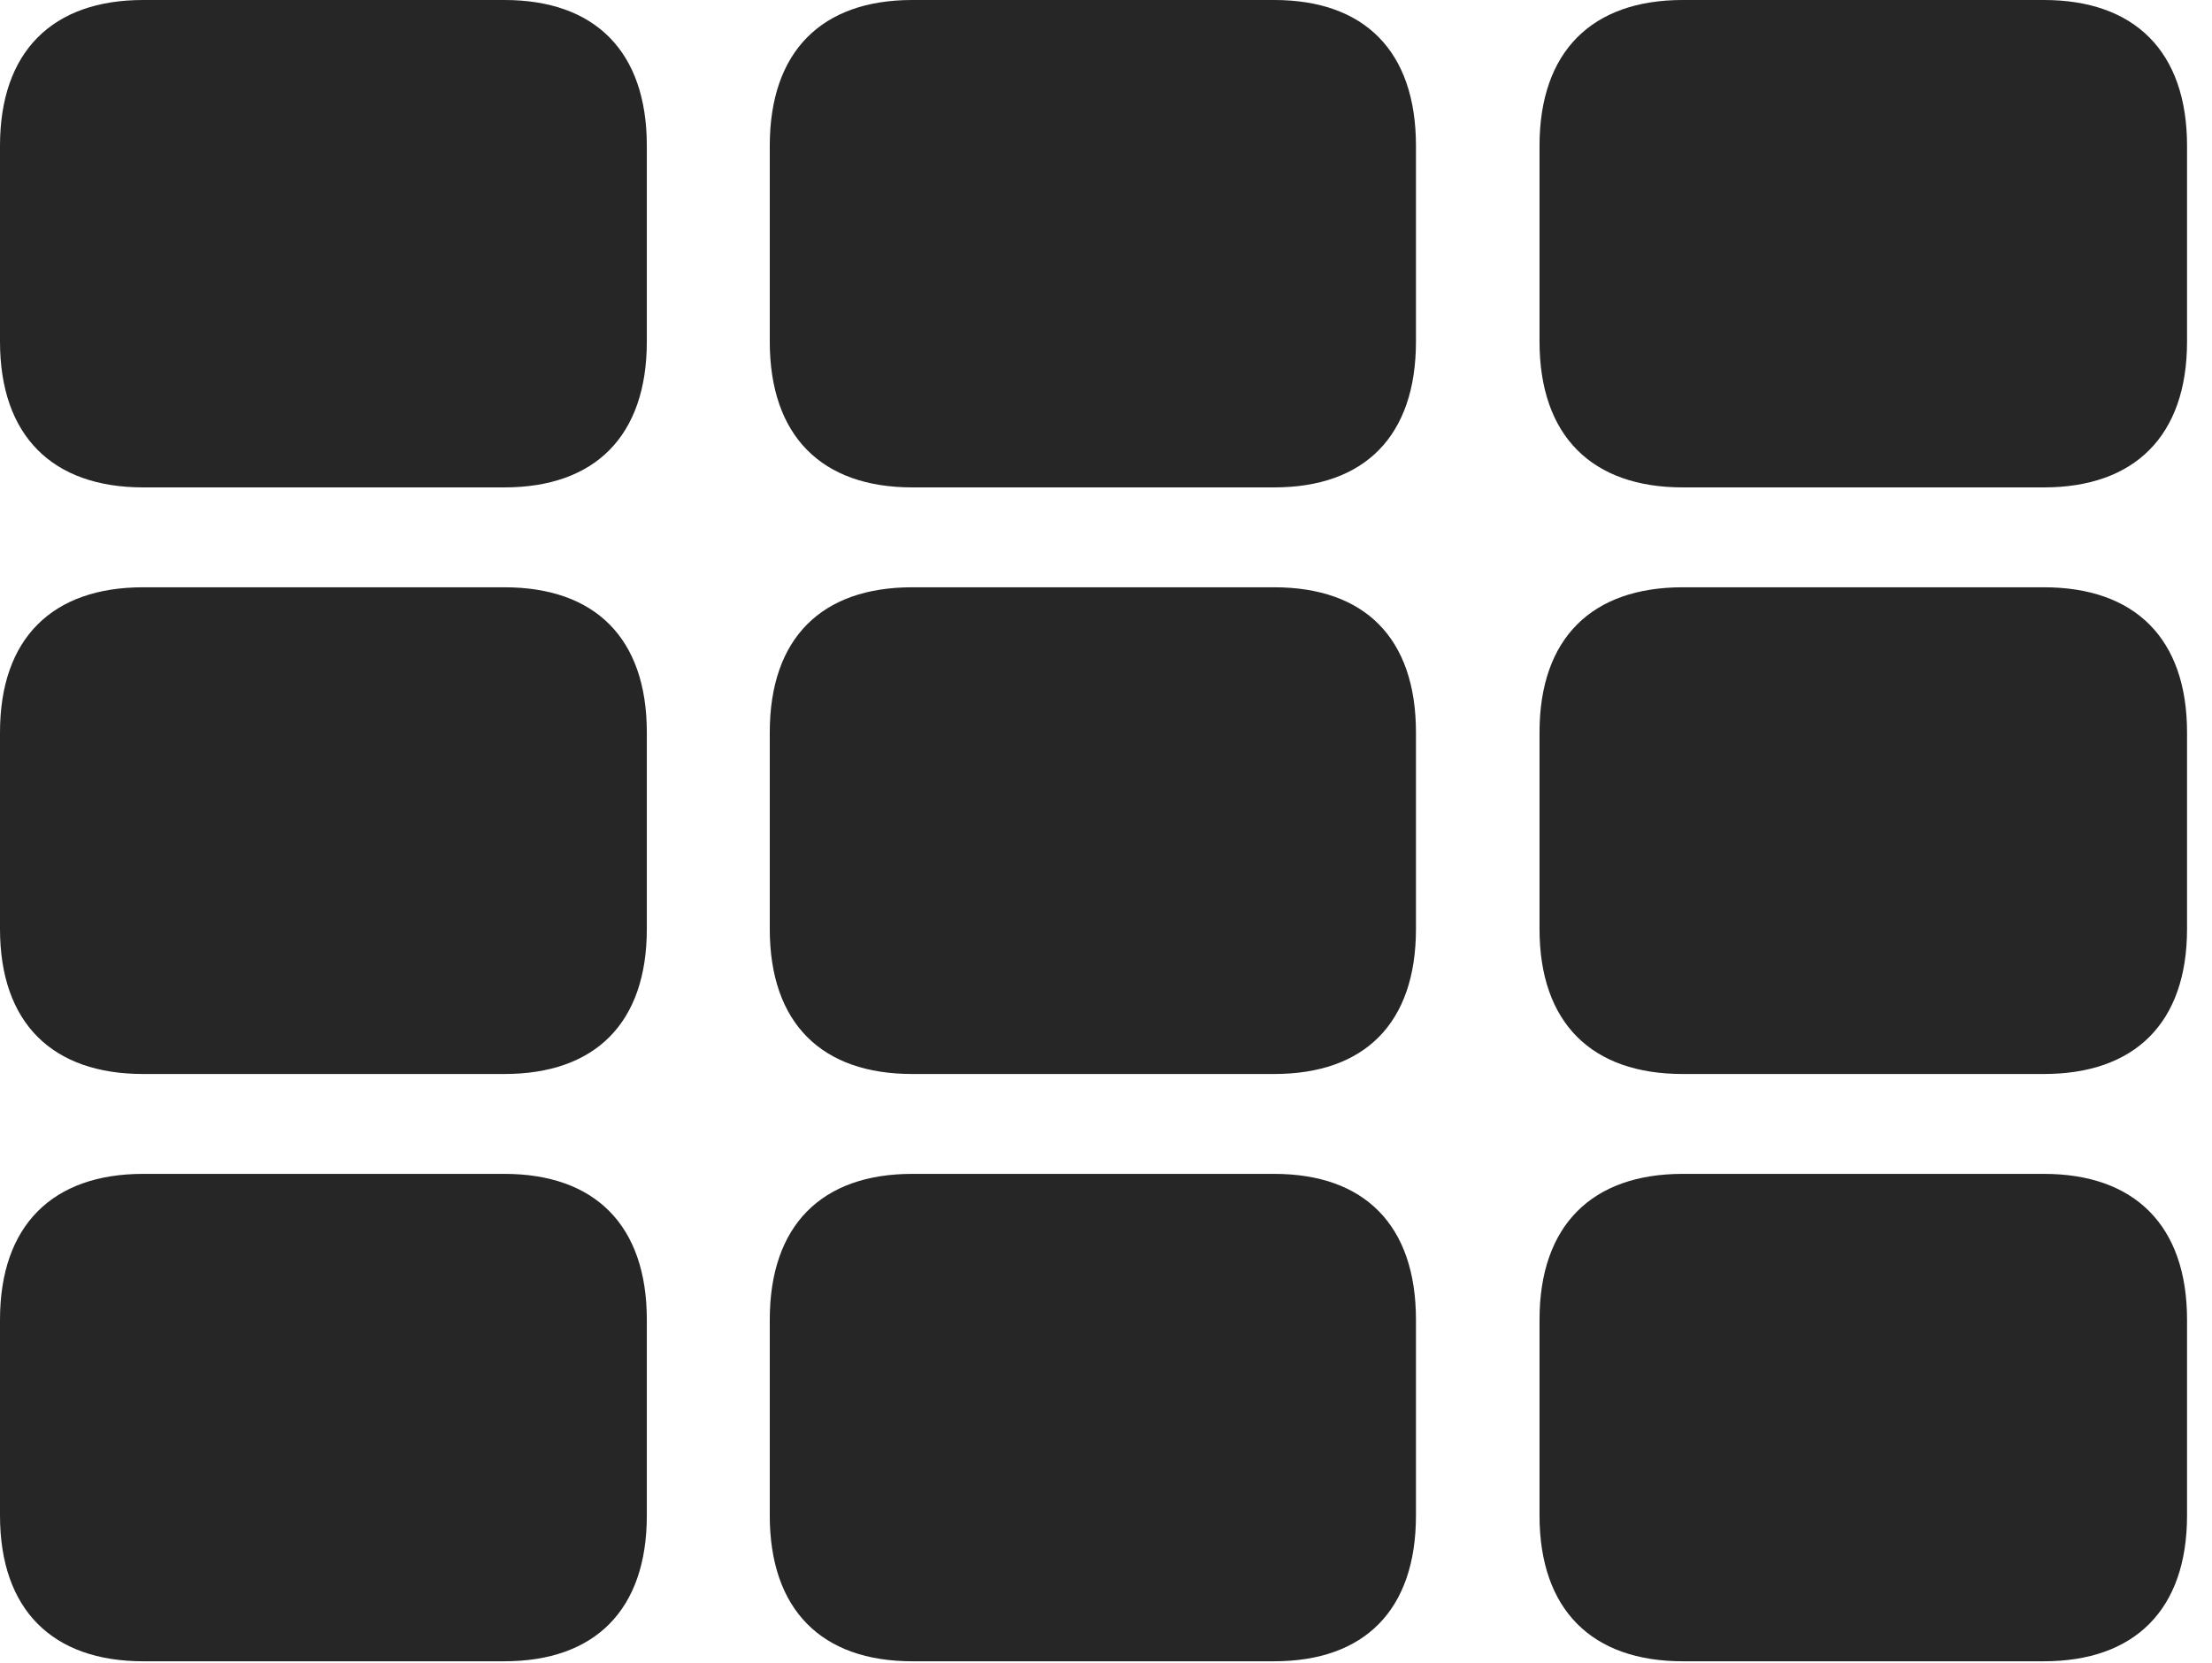 <?xml version="1.0" encoding="UTF-8"?>
<!--Generator: Apple Native CoreSVG 326-->
<!DOCTYPE svg
PUBLIC "-//W3C//DTD SVG 1.1//EN"
       "http://www.w3.org/Graphics/SVG/1.1/DTD/svg11.dtd">
<svg version="1.1" xmlns="http://www.w3.org/2000/svg" xmlns:xlink="http://www.w3.org/1999/xlink" viewBox="0 0 31.992 24.053">
 <g>
  <rect height="24.053" opacity="0" width="31.992" x="0" y="0"/>
  <path d="M2.07 7.051L7.295 7.051C8.604 7.051 9.355 6.309 9.355 4.941L9.355 2.109C9.355 0.742 8.604 0 7.295 0L2.07 0C0.762 0 0 0.742 0 2.109L0 4.941C0 6.309 0.762 7.051 2.07 7.051ZM13.193 7.051L18.428 7.051C19.736 7.051 20.479 6.309 20.479 4.941L20.479 2.109C20.479 0.742 19.736 0 18.428 0L13.193 0C11.885 0 11.133 0.742 11.133 2.109L11.133 4.941C11.133 6.309 11.885 7.051 13.193 7.051ZM24.336 7.051L29.561 7.051C30.869 7.051 31.631 6.309 31.631 4.941L31.631 2.109C31.631 0.742 30.869 0 29.561 0L24.336 0C23.027 0 22.266 0.742 22.266 2.109L22.266 4.941C22.266 6.309 23.027 7.051 24.336 7.051ZM2.07 15.537L7.295 15.537C8.604 15.537 9.355 14.805 9.355 13.438L9.355 10.596C9.355 9.229 8.604 8.496 7.295 8.496L2.07 8.496C0.762 8.496 0 9.229 0 10.596L0 13.438C0 14.805 0.762 15.537 2.07 15.537ZM13.193 15.537L18.428 15.537C19.736 15.537 20.479 14.805 20.479 13.438L20.479 10.596C20.479 9.229 19.736 8.496 18.428 8.496L13.193 8.496C11.885 8.496 11.133 9.229 11.133 10.596L11.133 13.438C11.133 14.805 11.885 15.537 13.193 15.537ZM24.336 15.537L29.561 15.537C30.869 15.537 31.631 14.805 31.631 13.438L31.631 10.596C31.631 9.229 30.869 8.496 29.561 8.496L24.336 8.496C23.027 8.496 22.266 9.229 22.266 10.596L22.266 13.438C22.266 14.805 23.027 15.537 24.336 15.537ZM2.07 24.033L7.295 24.033C8.604 24.033 9.355 23.291 9.355 21.924L9.355 19.092C9.355 17.725 8.604 16.982 7.295 16.982L2.07 16.982C0.762 16.982 0 17.725 0 19.092L0 21.924C0 23.291 0.762 24.033 2.07 24.033ZM13.193 24.033L18.428 24.033C19.736 24.033 20.479 23.291 20.479 21.924L20.479 19.092C20.479 17.725 19.736 16.982 18.428 16.982L13.193 16.982C11.885 16.982 11.133 17.725 11.133 19.092L11.133 21.924C11.133 23.291 11.885 24.033 13.193 24.033ZM24.336 24.033L29.561 24.033C30.869 24.033 31.631 23.291 31.631 21.924L31.631 19.092C31.631 17.725 30.869 16.982 29.561 16.982L24.336 16.982C23.027 16.982 22.266 17.725 22.266 19.092L22.266 21.924C22.266 23.291 23.027 24.033 24.336 24.033Z" fill="black" fill-opacity="0.85"/>
 </g>
</svg>
